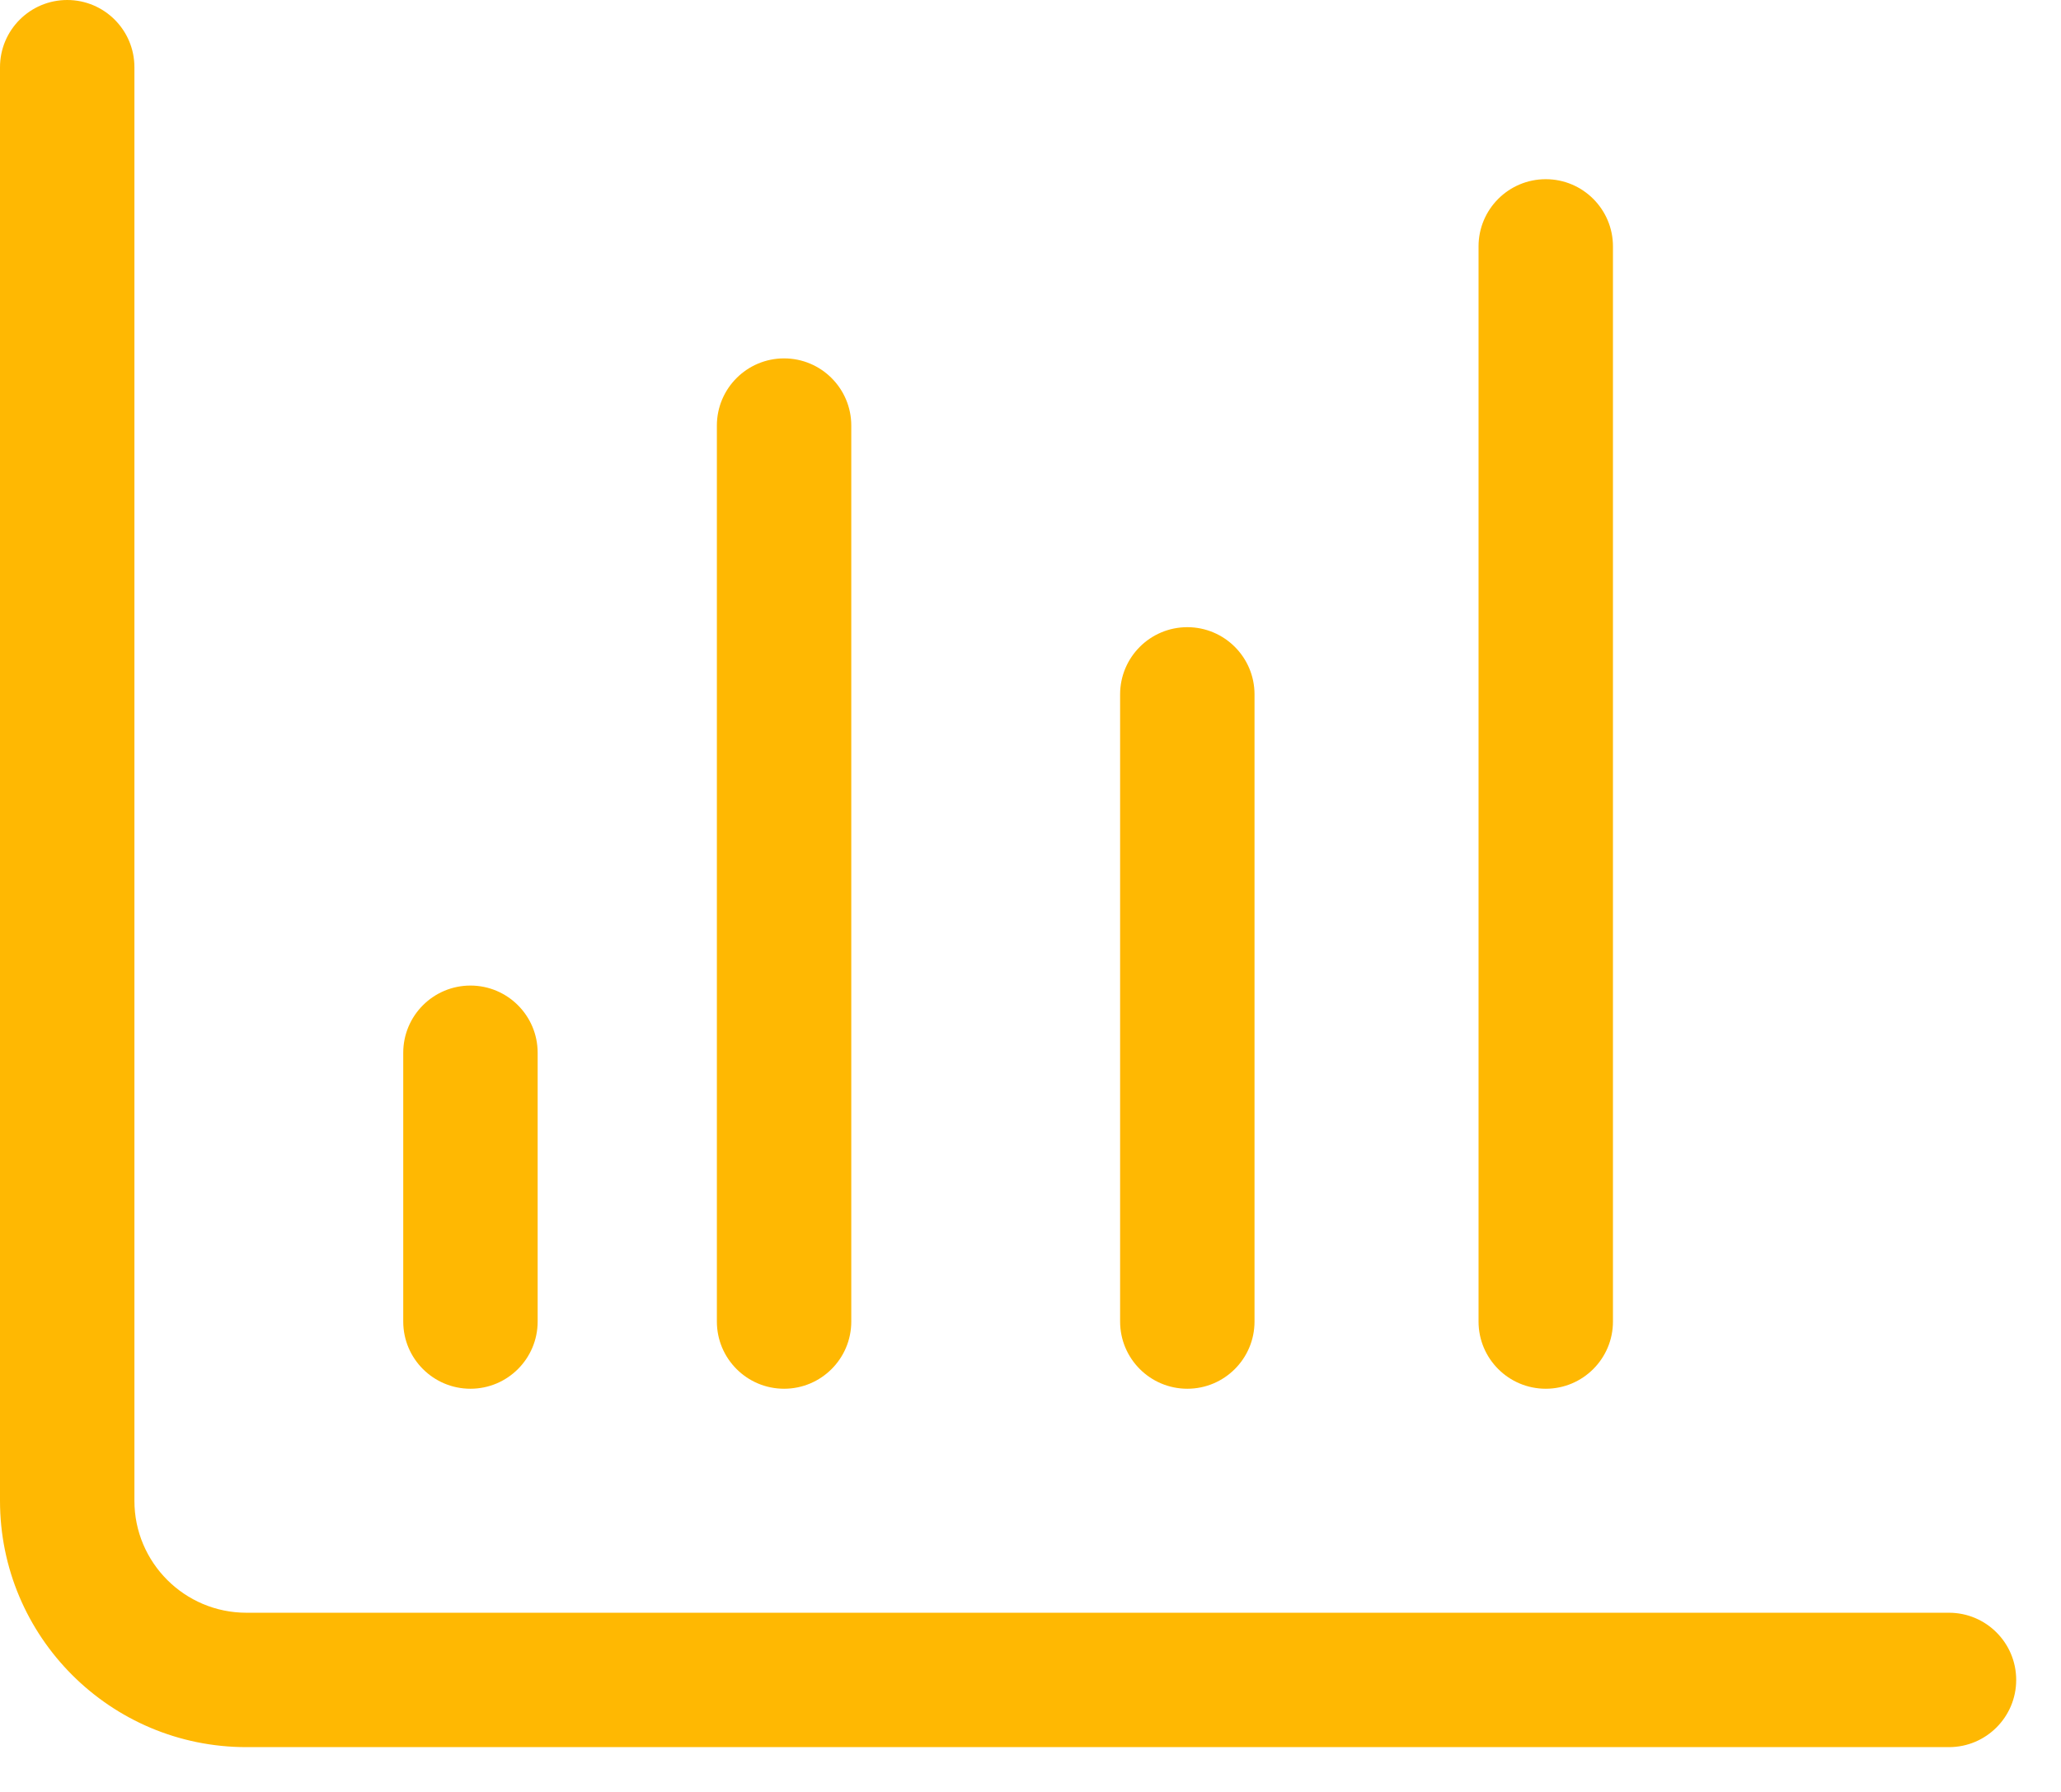 <svg width="23" height="20" viewBox="0 0 23 20" fill="none" xmlns="http://www.w3.org/2000/svg">
    <path fill-rule="evenodd" clip-rule="evenodd" d="M1.5 0.75C1.5 0.336 1.164 0 0.75 0C0.336 0 0 0.336 0 0.75V16.75C0 18.269 1.231 19.5 2.75 19.5H21.75C22.164 19.5 22.5 19.164 22.5 18.75C22.5 18.336 22.164 18 21.75 18H2.75C2.06 18 1.5 17.44 1.5 16.75V0.75ZM18 2.75C18 2.336 17.664 2 17.25 2C16.836 2 16.5 2.336 16.5 2.75V14.75C16.5 15.164 16.836 15.5 17.25 15.5C17.664 15.5 18 15.164 18 14.75V2.75ZM8.75 4C9.164 4 9.5 4.336 9.5 4.75V14.75C9.5 15.164 9.164 15.5 8.75 15.5C8.336 15.5 8 15.164 8 14.75V4.75C8 4.336 8.336 4 8.75 4ZM13.25 7C13.664 7 14 7.336 14 7.75V14.75C14 15.164 13.664 15.5 13.25 15.5C12.836 15.5 12.5 15.164 12.5 14.75V7.75C12.5 7.336 12.836 7 13.25 7ZM5.25 11C5.664 11 6 11.336 6 11.75V14.75C6 15.164 5.664 15.5 5.25 15.5C4.836 15.5 4.5 15.164 4.5 14.75V11.75C4.5 11.336 4.836 11 5.25 11Z" fill="#FFB802"/>
</svg>
